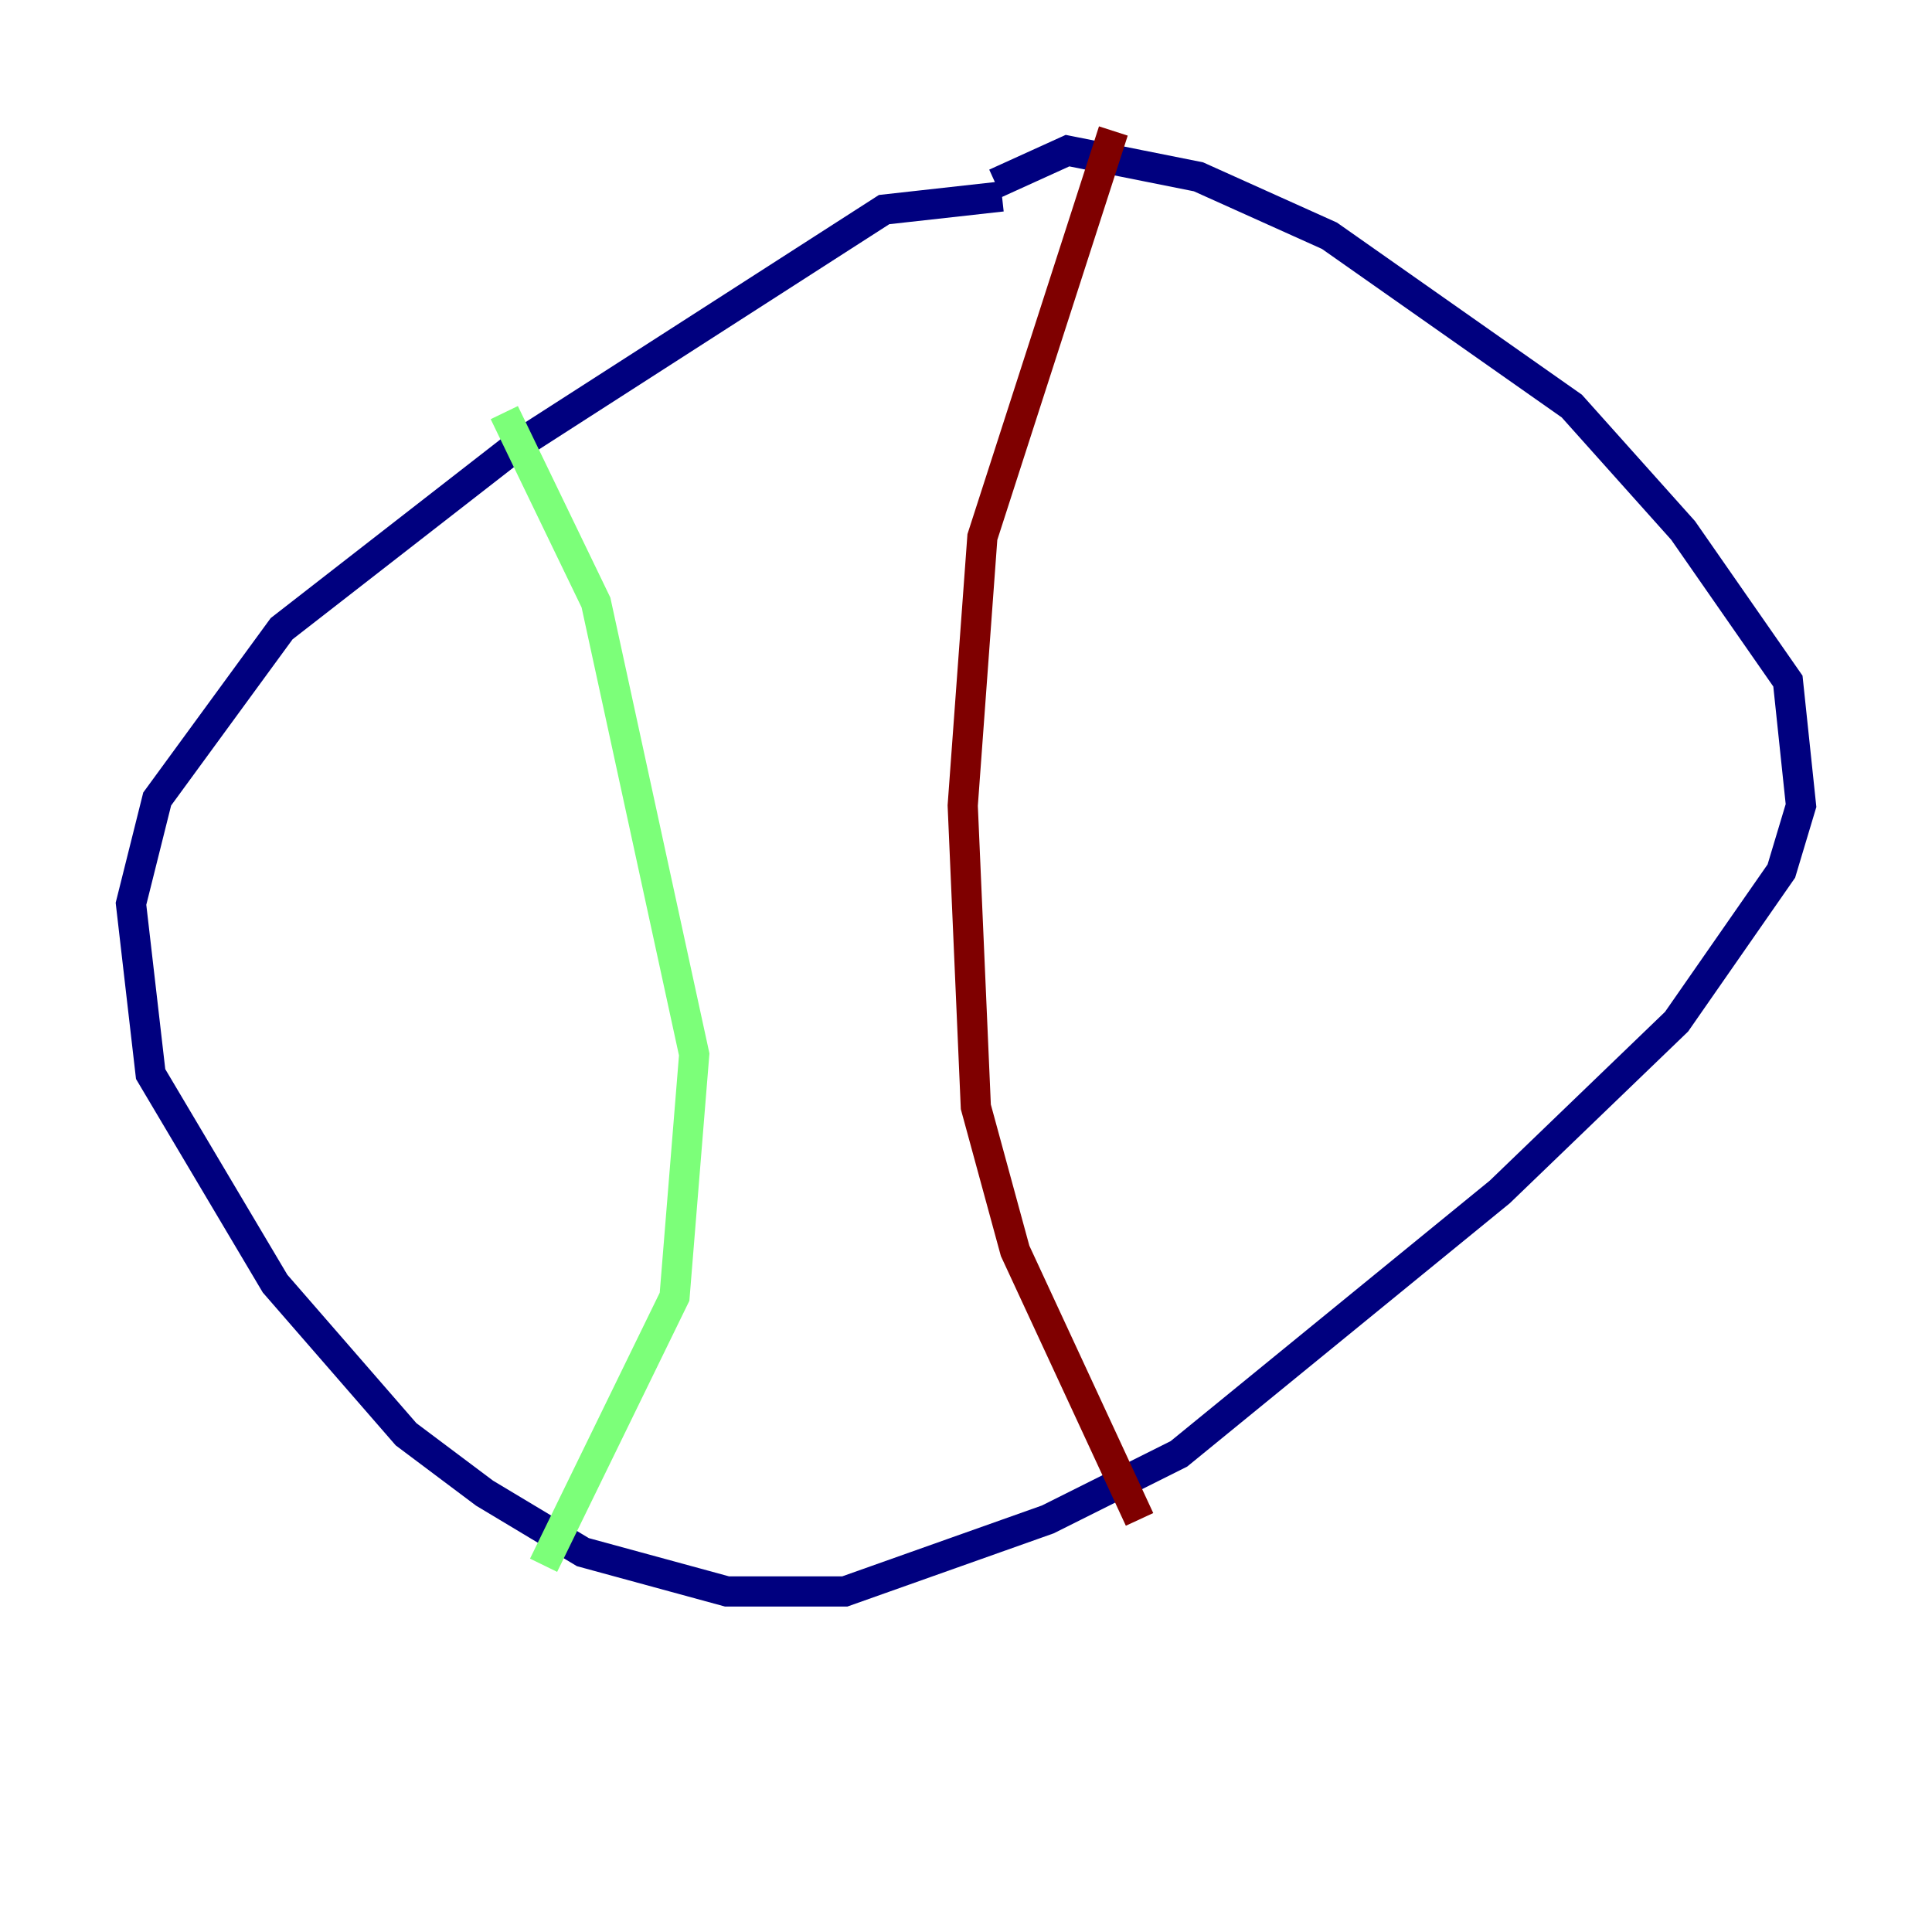 <?xml version="1.0" encoding="utf-8" ?>
<svg baseProfile="tiny" height="128" version="1.2" viewBox="0,0,128,128" width="128" xmlns="http://www.w3.org/2000/svg" xmlns:ev="http://www.w3.org/2001/xml-events" xmlns:xlink="http://www.w3.org/1999/xlink"><defs /><polyline fill="none" points="66.386,13.017 58.576,13.885 34.278,29.505 18.658,41.654 10.414,52.936 8.678,59.878 9.98,71.159 18.224,85.044 26.902,95.024 32.108,98.929 38.617,102.834 48.163,105.437 55.973,105.437 69.424,100.664 78.102,96.325 99.363,78.969 111.078,67.688 118.02,57.709 119.322,53.37 118.454,45.125 111.512,35.146 104.136,26.902 88.081,15.62 79.403,11.715 70.725,9.98 65.953,12.149" stroke="#00007f" stroke-width="2" /><polyline fill="none" points="33.41,27.336 39.485,39.919 45.993,69.858 44.691,85.912 36.014,103.702" stroke="#7cff79" stroke-width="2" /><polyline fill="none" points="73.763,8.678 65.085,35.58 63.783,53.37 64.651,73.329 67.254,82.875 75.498,100.664" stroke="#7f0000" stroke-width="2" /></svg>